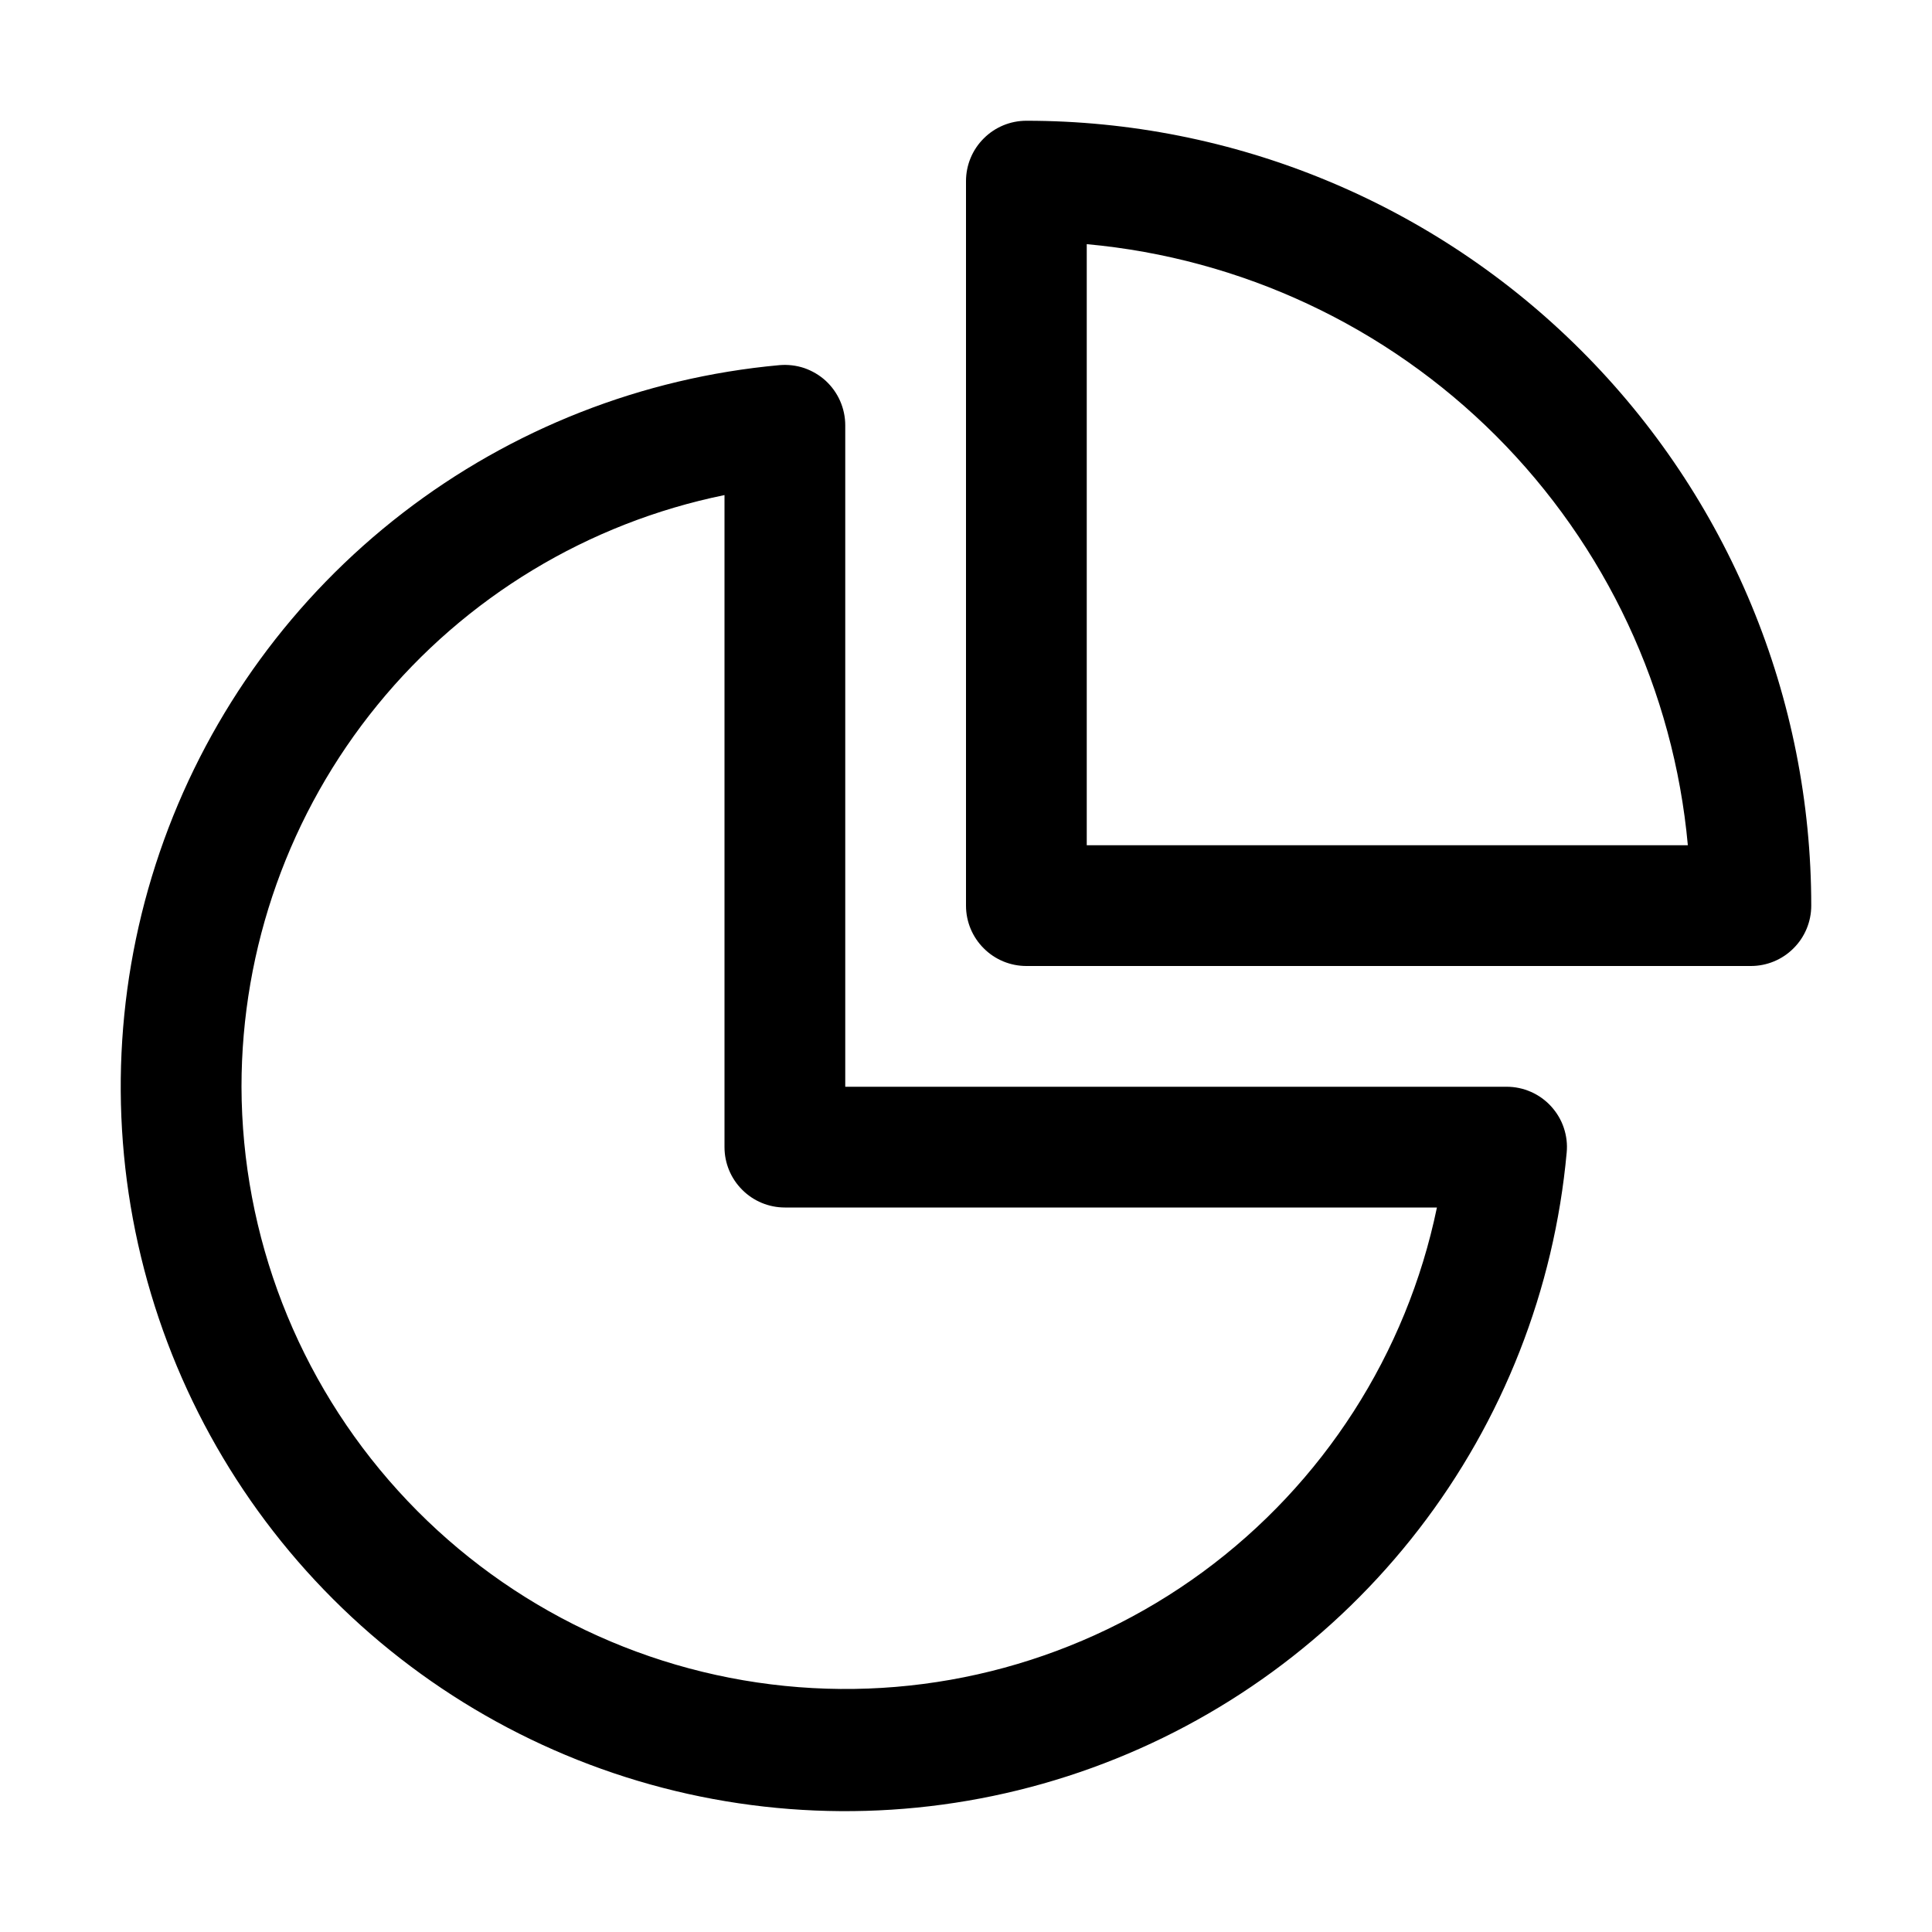 <svg xmlns='http://www.w3.org/2000/svg' width='24' height='24' viewBox='0 0 24 24' >
  <path d='M12.75 1.5C12.551 1.5 12.36 1.579 12.22 1.72C12.079 1.86 12 2.051 12 2.25V11.25C12 11.449 12.079 11.64 12.22 11.78C12.36 11.921 12.551 12 12.75 12H21.75C21.949 12 22.14 11.921 22.28 11.78C22.421 11.64 22.5 11.449 22.5 11.25C22.5 9.97 22.248 8.702 21.758 7.519C21.268 6.336 20.55 5.261 19.644 4.356C18.739 3.45 17.664 2.732 16.481 2.242C15.298 1.752 14.03 1.5 12.75 1.5ZM13.5 10.5V3.033C15.421 3.208 17.221 4.051 18.585 5.415C19.949 6.78 20.792 8.579 20.967 10.5H13.5ZM10.5 5.283C10.5 5.179 10.478 5.076 10.436 4.98C10.394 4.885 10.333 4.8 10.256 4.729C10.179 4.659 10.088 4.606 9.99 4.572C9.891 4.539 9.786 4.527 9.682 4.536C7.979 4.691 6.355 5.329 5.001 6.374C3.647 7.419 2.619 8.828 2.037 10.436C1.455 12.044 1.343 13.785 1.715 15.455C2.087 17.124 2.926 18.653 4.136 19.863C5.345 21.072 6.874 21.912 8.544 22.284C10.213 22.655 11.954 22.544 13.562 21.962C15.171 21.38 16.58 20.351 17.625 18.997C18.67 17.643 19.307 16.019 19.462 14.316C19.472 14.213 19.459 14.108 19.426 14.01C19.393 13.911 19.339 13.821 19.269 13.744C19.199 13.667 19.114 13.606 19.019 13.564C18.924 13.522 18.821 13.5 18.717 13.5H10.5V5.283ZM3 13.5C3 11.771 3.597 10.095 4.69 8.756C5.783 7.416 7.306 6.496 9 6.15V14.25C9 14.449 9.079 14.64 9.22 14.78C9.36 14.921 9.551 15 9.75 15H17.85C17.474 16.817 16.437 18.43 14.941 19.528C13.445 20.625 11.595 21.13 9.749 20.943C7.903 20.757 6.191 19.893 4.945 18.518C3.698 17.143 3.005 15.356 3 13.5Z' />
</svg>